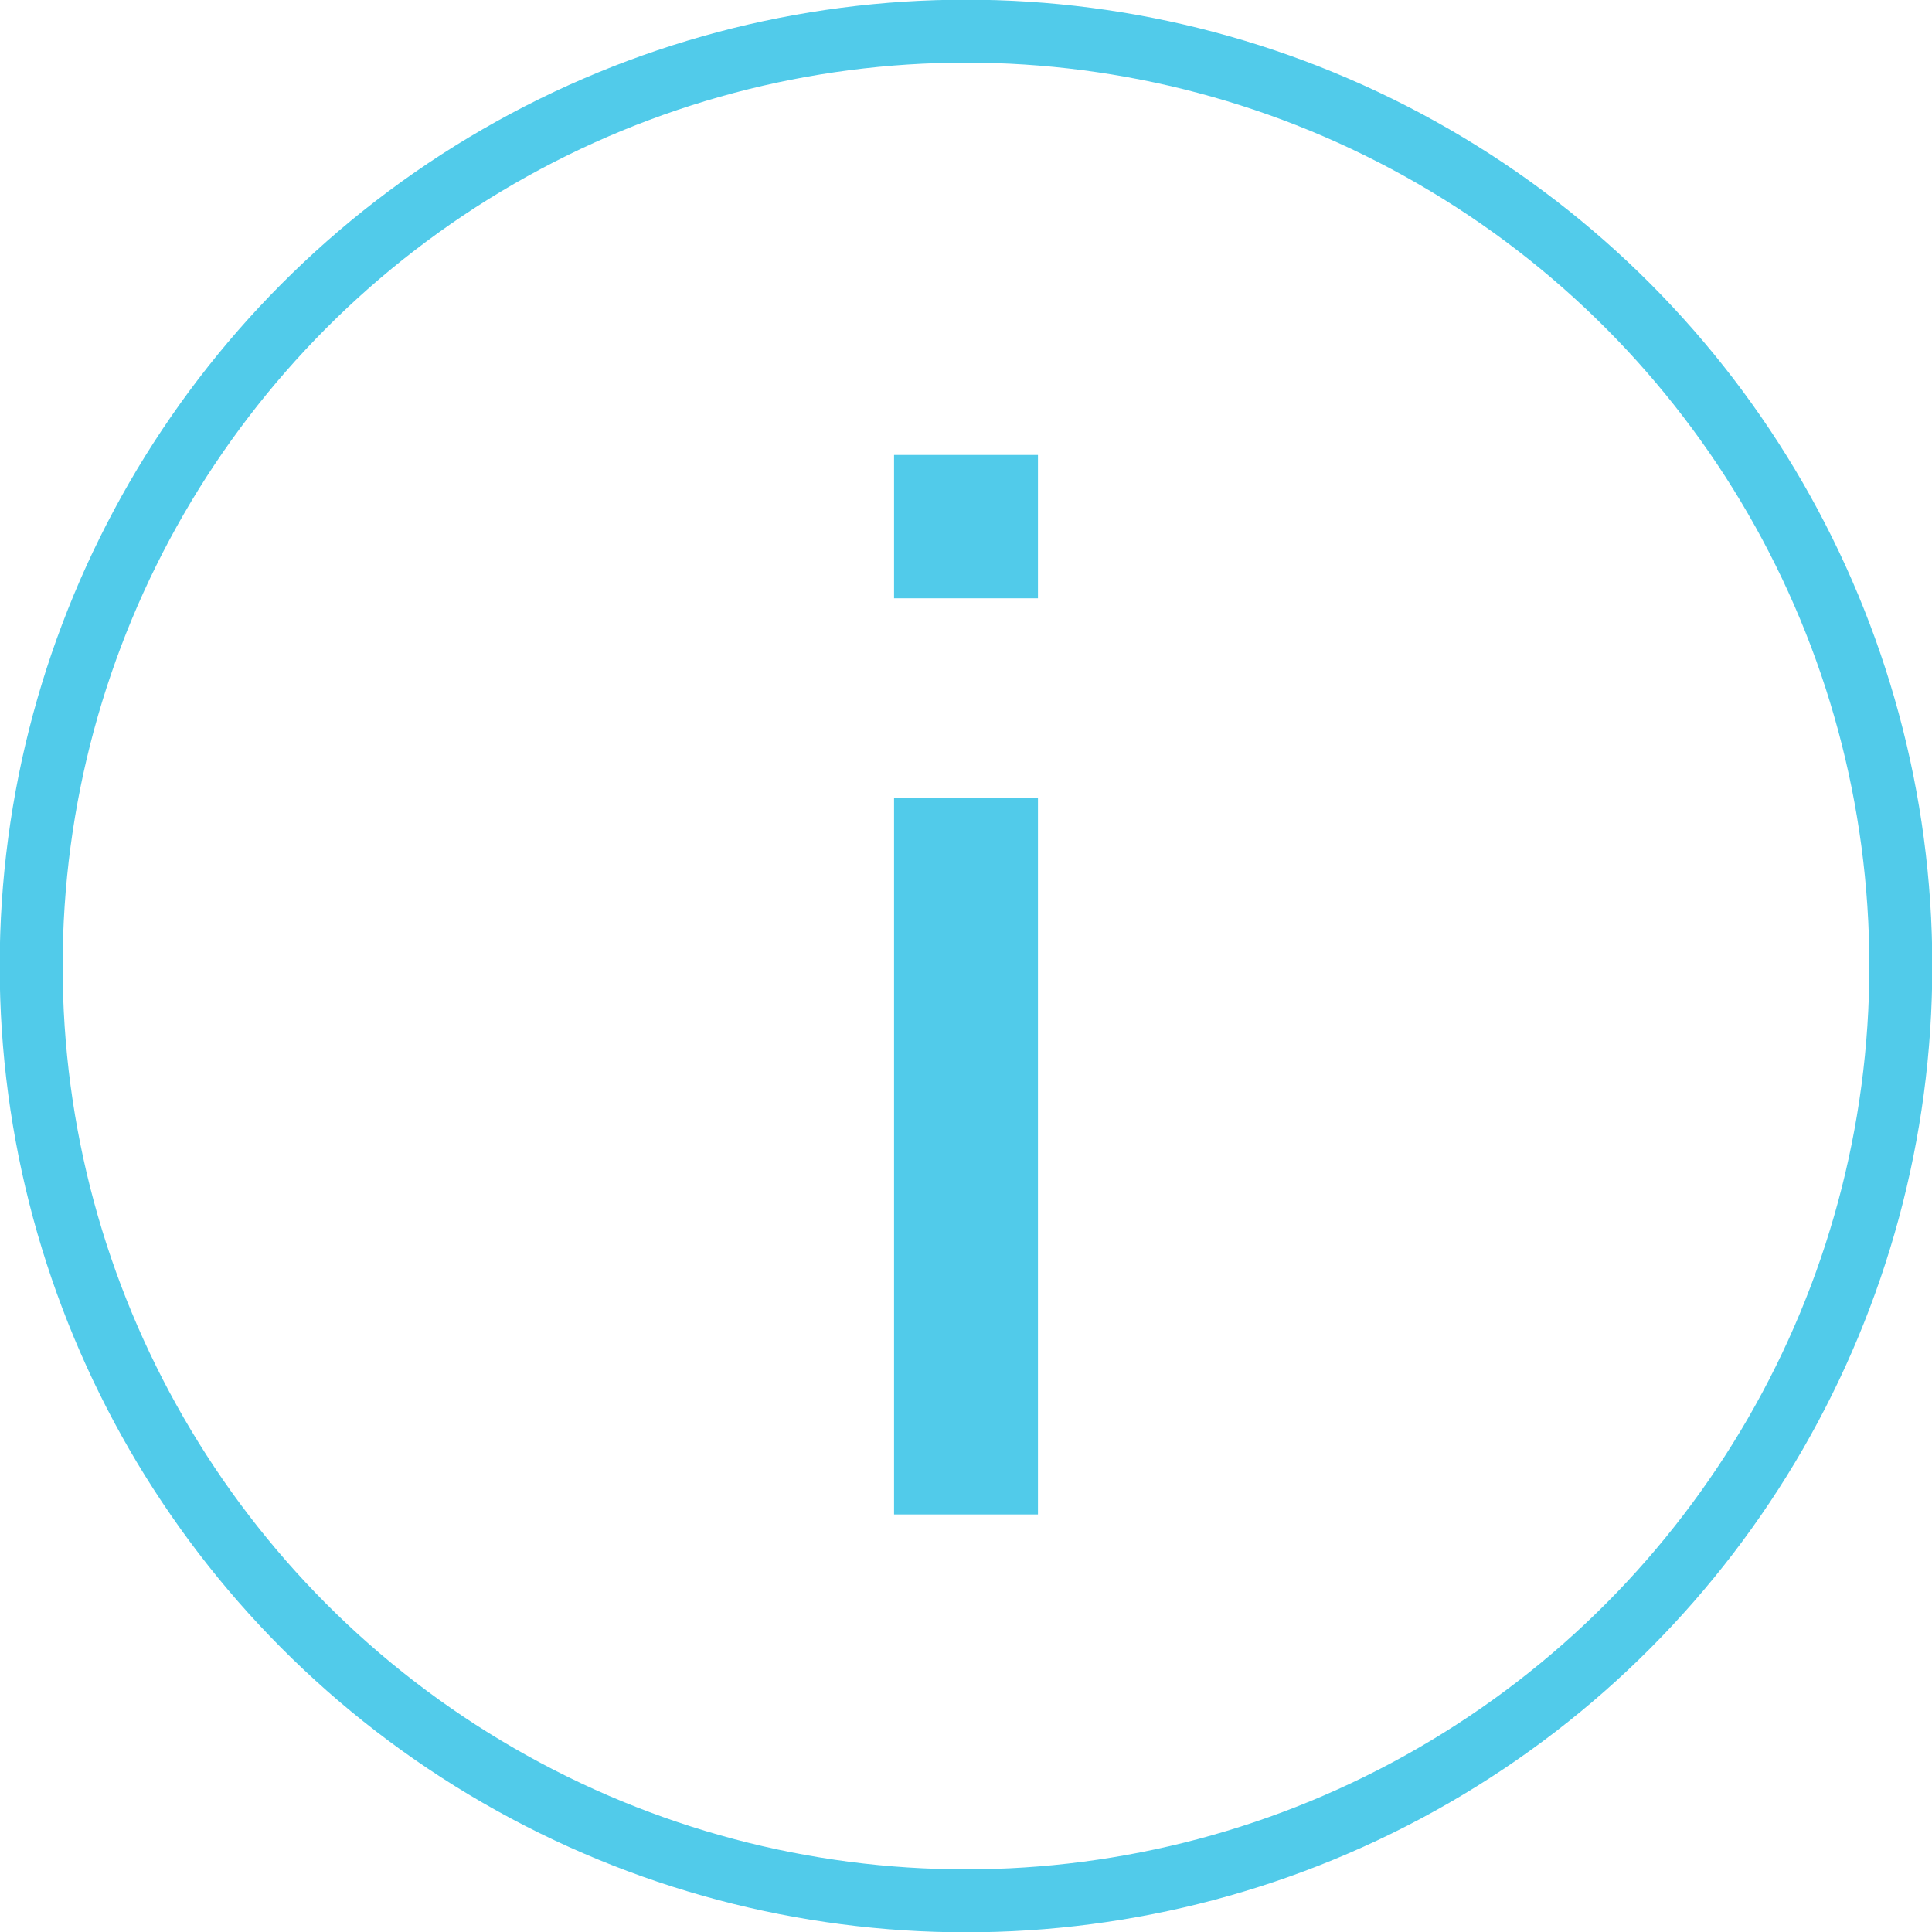 <?xml version="1.0" encoding="utf-8"?>
<!-- Generator: Adobe Illustrator 18.0.0, SVG Export Plug-In . SVG Version: 6.00 Build 0)  -->
<!DOCTYPE svg PUBLIC "-//W3C//DTD SVG 1.1//EN" "http://www.w3.org/Graphics/SVG/1.1/DTD/svg11.dtd">
<svg version="1.1" id="Layer_1" xmlns="http://www.w3.org/2000/svg" xmlns:xlink="http://www.w3.org/1999/xlink" x="0px" y="0px"
	 viewBox="0 0 31 31" enable-background="new 0 0 31 31" xml:space="preserve">
<g id="XMLID_237_" opacity="0.75">
	
		<circle id="XMLID_435_" fill-rule="evenodd" clip-rule="evenodd" fill="none" stroke="#17bae3" stroke-width="1.01" stroke-linecap="round" stroke-miterlimit="10" cx="15.5" cy="15.5" r="15"/>
	<g id="XMLID_231_">
		
			<line id="XMLID_229_" fill="none" stroke="#17bae3" stroke-width="2.309" stroke-miterlimit="10" x1="15.5" y1="7.3" x2="15.5" y2="9.6"/>
		
			<line id="XMLID_198_" fill="none" stroke="#17bae3" stroke-width="2.309" stroke-miterlimit="10" x1="15.5" y1="12.8" x2="15.5" y2="24.3"/>
	</g>
</g>
</svg>
